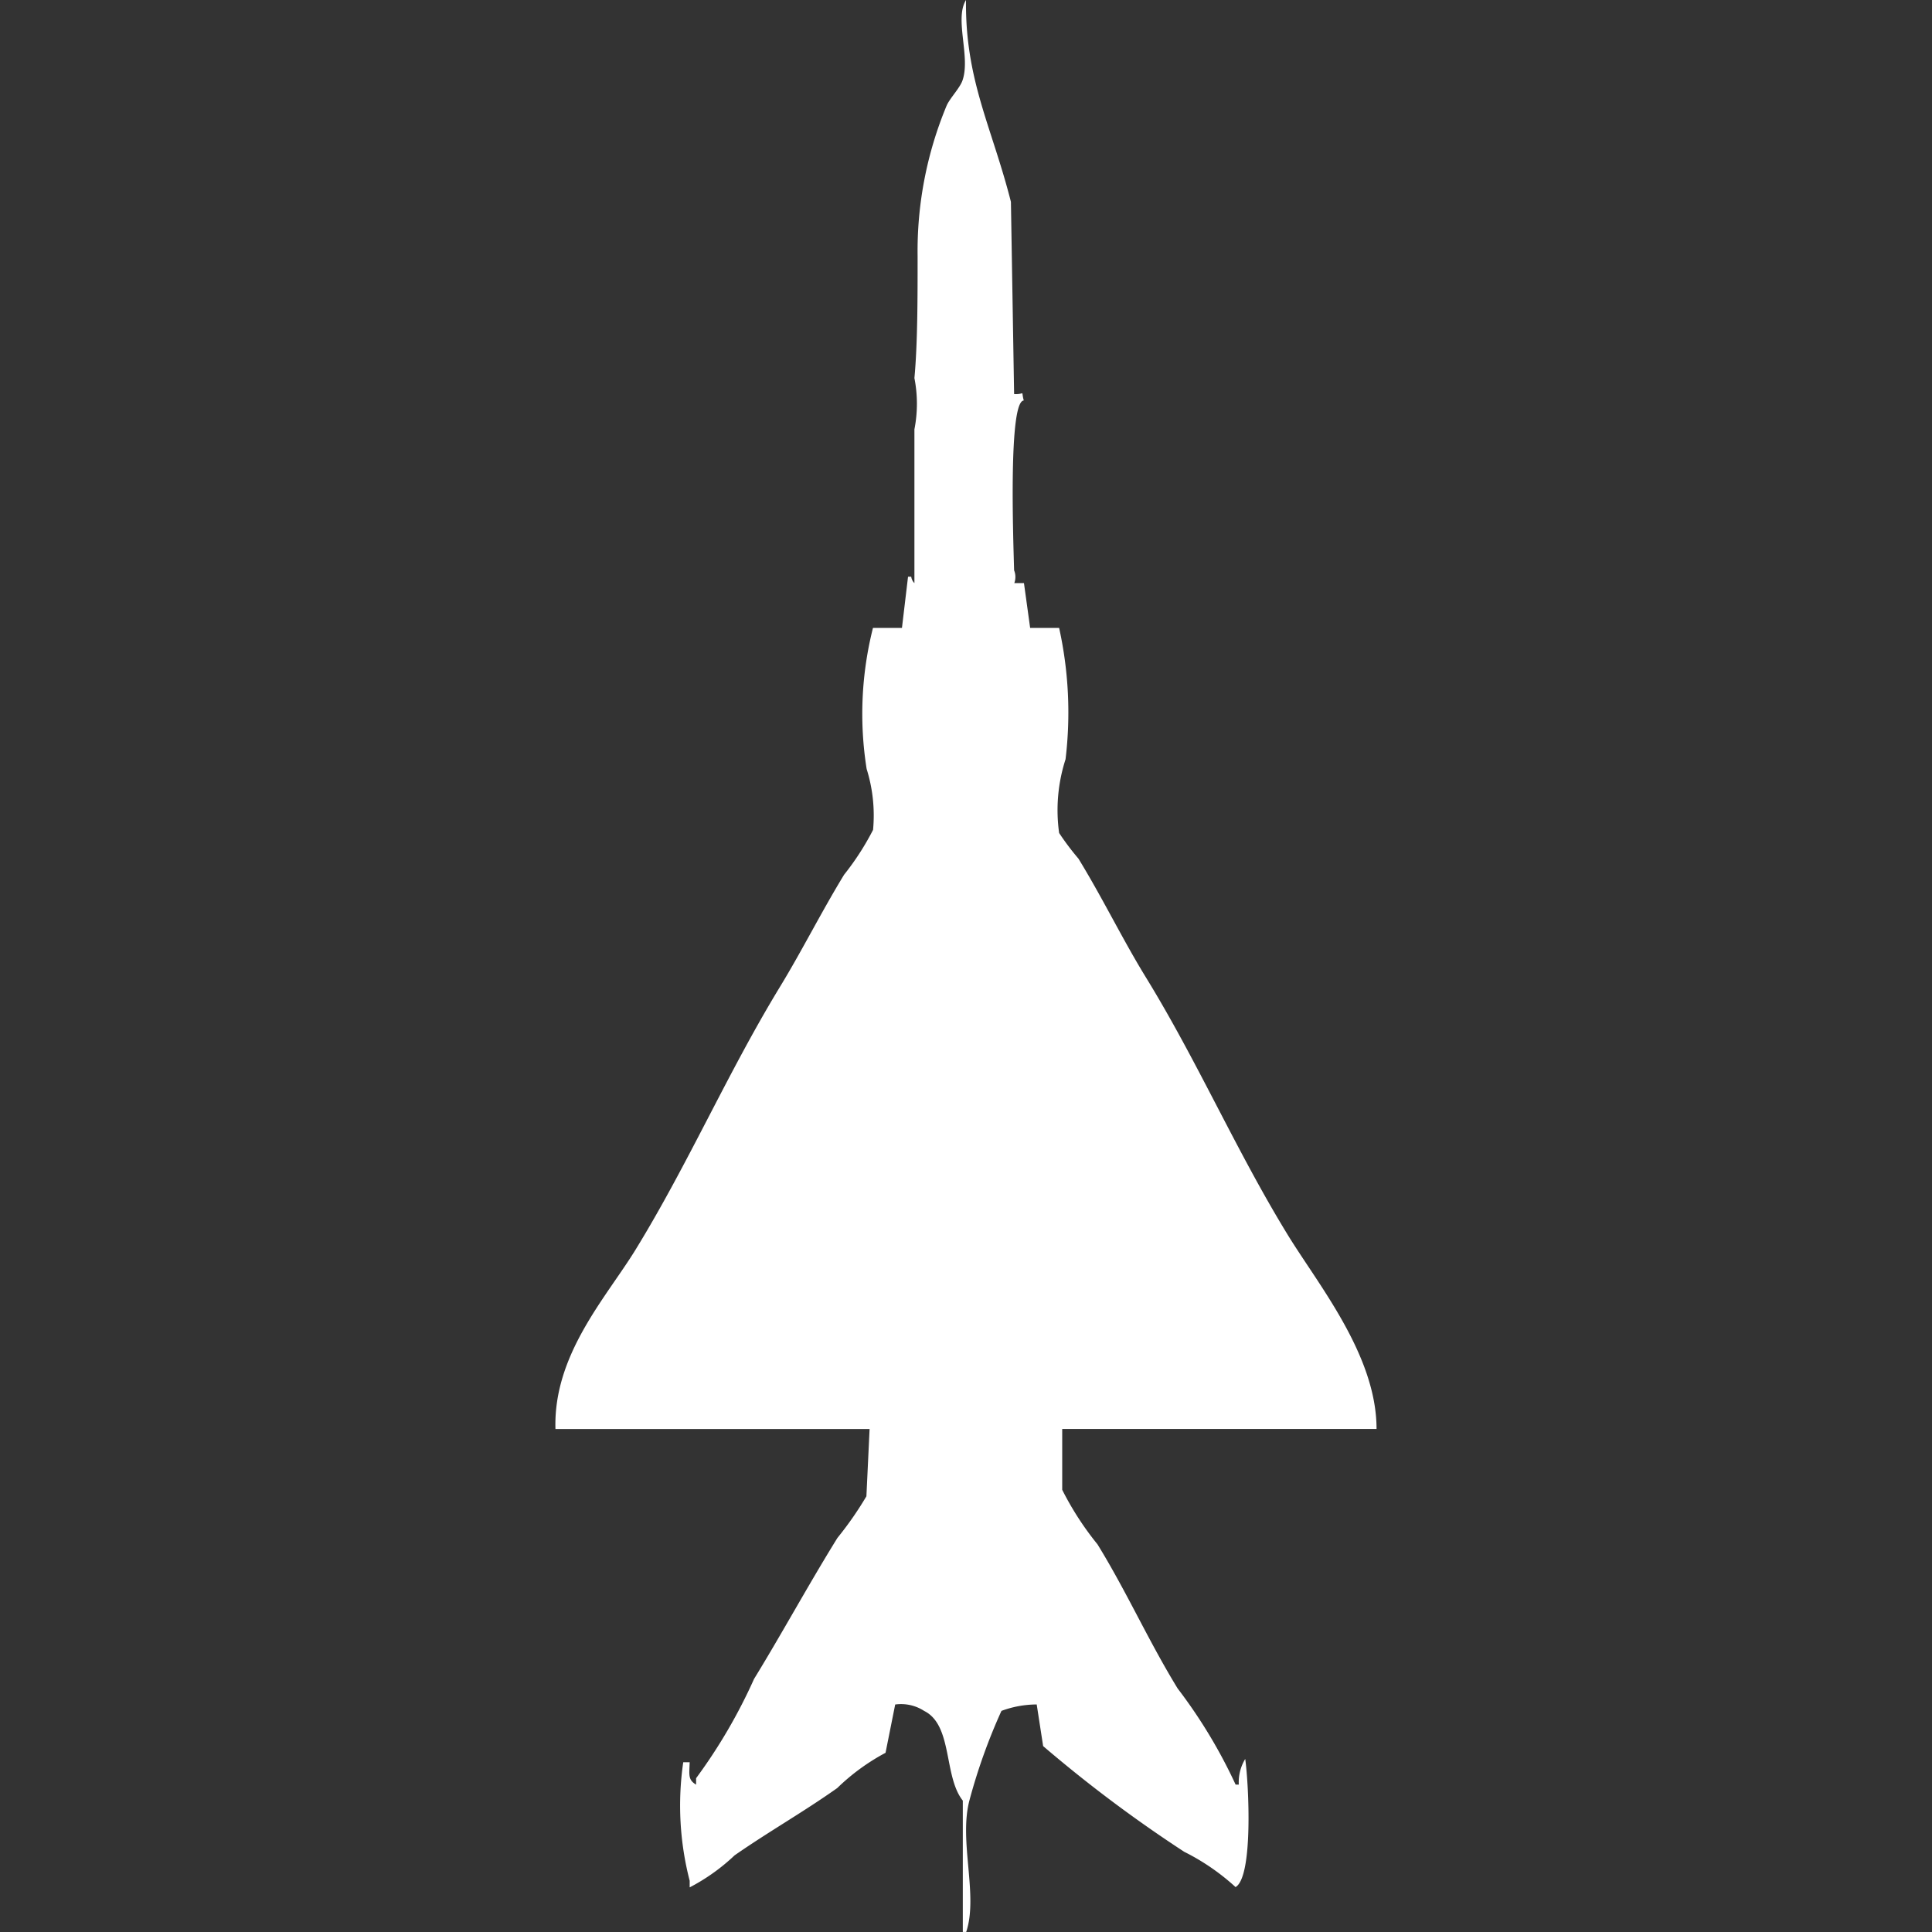 <svg xmlns="http://www.w3.org/2000/svg" width="40" height="40" viewBox="0 0 40 40">
  <rect x="0" y="0" width="40" height="40" fill="#333333" stroke="none"/>
  <defs>
    <style>
      .cls-1 {
        fill: #fff;
        fill-rule: evenodd;
      }
    </style>
  </defs>
  <path id="Color_Fill_1" data-name="Color Fill 1" class="cls-1" d="M20.5,12.073h0.2L20.828,13h0.6a8.116,8.116,0,0,1,.133,2.72,3.427,3.427,0,0,0-.133,1.526,5.57,5.57,0,0,0,.4.531c0.5,0.816.912,1.669,1.394,2.454,1.069,1.739,1.859,3.567,2.922,5.307C26.775,26.577,28,28.047,28,29.585H21.492v1.26a6.256,6.256,0,0,0,.73,1.128c0.61,0.991,1.052,1.994,1.66,2.985a10.634,10.634,0,0,1,1.2,1.99h0.066a0.928,0.928,0,0,1,.133-0.531c0.075,0.534.167,2.44-.2,2.653a4.639,4.639,0,0,0-1.062-.73,28.135,28.135,0,0,1-2.922-2.189l-0.133-.862a2.119,2.119,0,0,0-.73.133,11.954,11.954,0,0,0-.664,1.857c-0.221.844,0.188,1.964-.066,2.72H19.434V37.28c-0.4-.5-0.205-1.561-0.8-1.857a0.88,0.88,0,0,0-.6-0.133l-0.2,1a4.4,4.4,0,0,0-1,.73c-0.707.5-1.416,0.9-2.125,1.393a4.1,4.1,0,0,1-.93.663V38.939a6.221,6.221,0,0,1-.133-2.454h0.133c-0.009.267-.036,0.363,0.133,0.464V36.816a11.117,11.117,0,0,0,1.2-2.056c0.581-.946,1.124-1.948,1.726-2.919a7.141,7.141,0,0,0,.6-0.862l0.066-1.393H11c-0.046-1.544,1.052-2.724,1.66-3.715,1.094-1.783,1.9-3.652,2.988-5.439,0.455-.746.855-1.547,1.328-2.322a5.557,5.557,0,0,0,.6-0.929,3.22,3.22,0,0,0-.133-1.26A7.263,7.263,0,0,1,17.574,13h0.6L18.3,11.94h0.066a0.228,0.228,0,0,0,.066.133V8.889a2.752,2.752,0,0,0,0-1.061c0.067-.72.066-1.694,0.066-2.521a7.837,7.837,0,0,1,.6-3.118c0.067-.156.28-0.37,0.332-0.531C19.595,1.166,19.257.391,19.5,0c-0.02,1.659.536,2.626,0.93,4.179q0.033,1.99.066,3.98c0.239,0.013.138-.1,0.2,0.133-0.318.015-.219,2.822-0.2,3.516A0.369,0.369,0,0,1,20.5,12.073Z" transform="translate(0.5)"/>
</svg>
